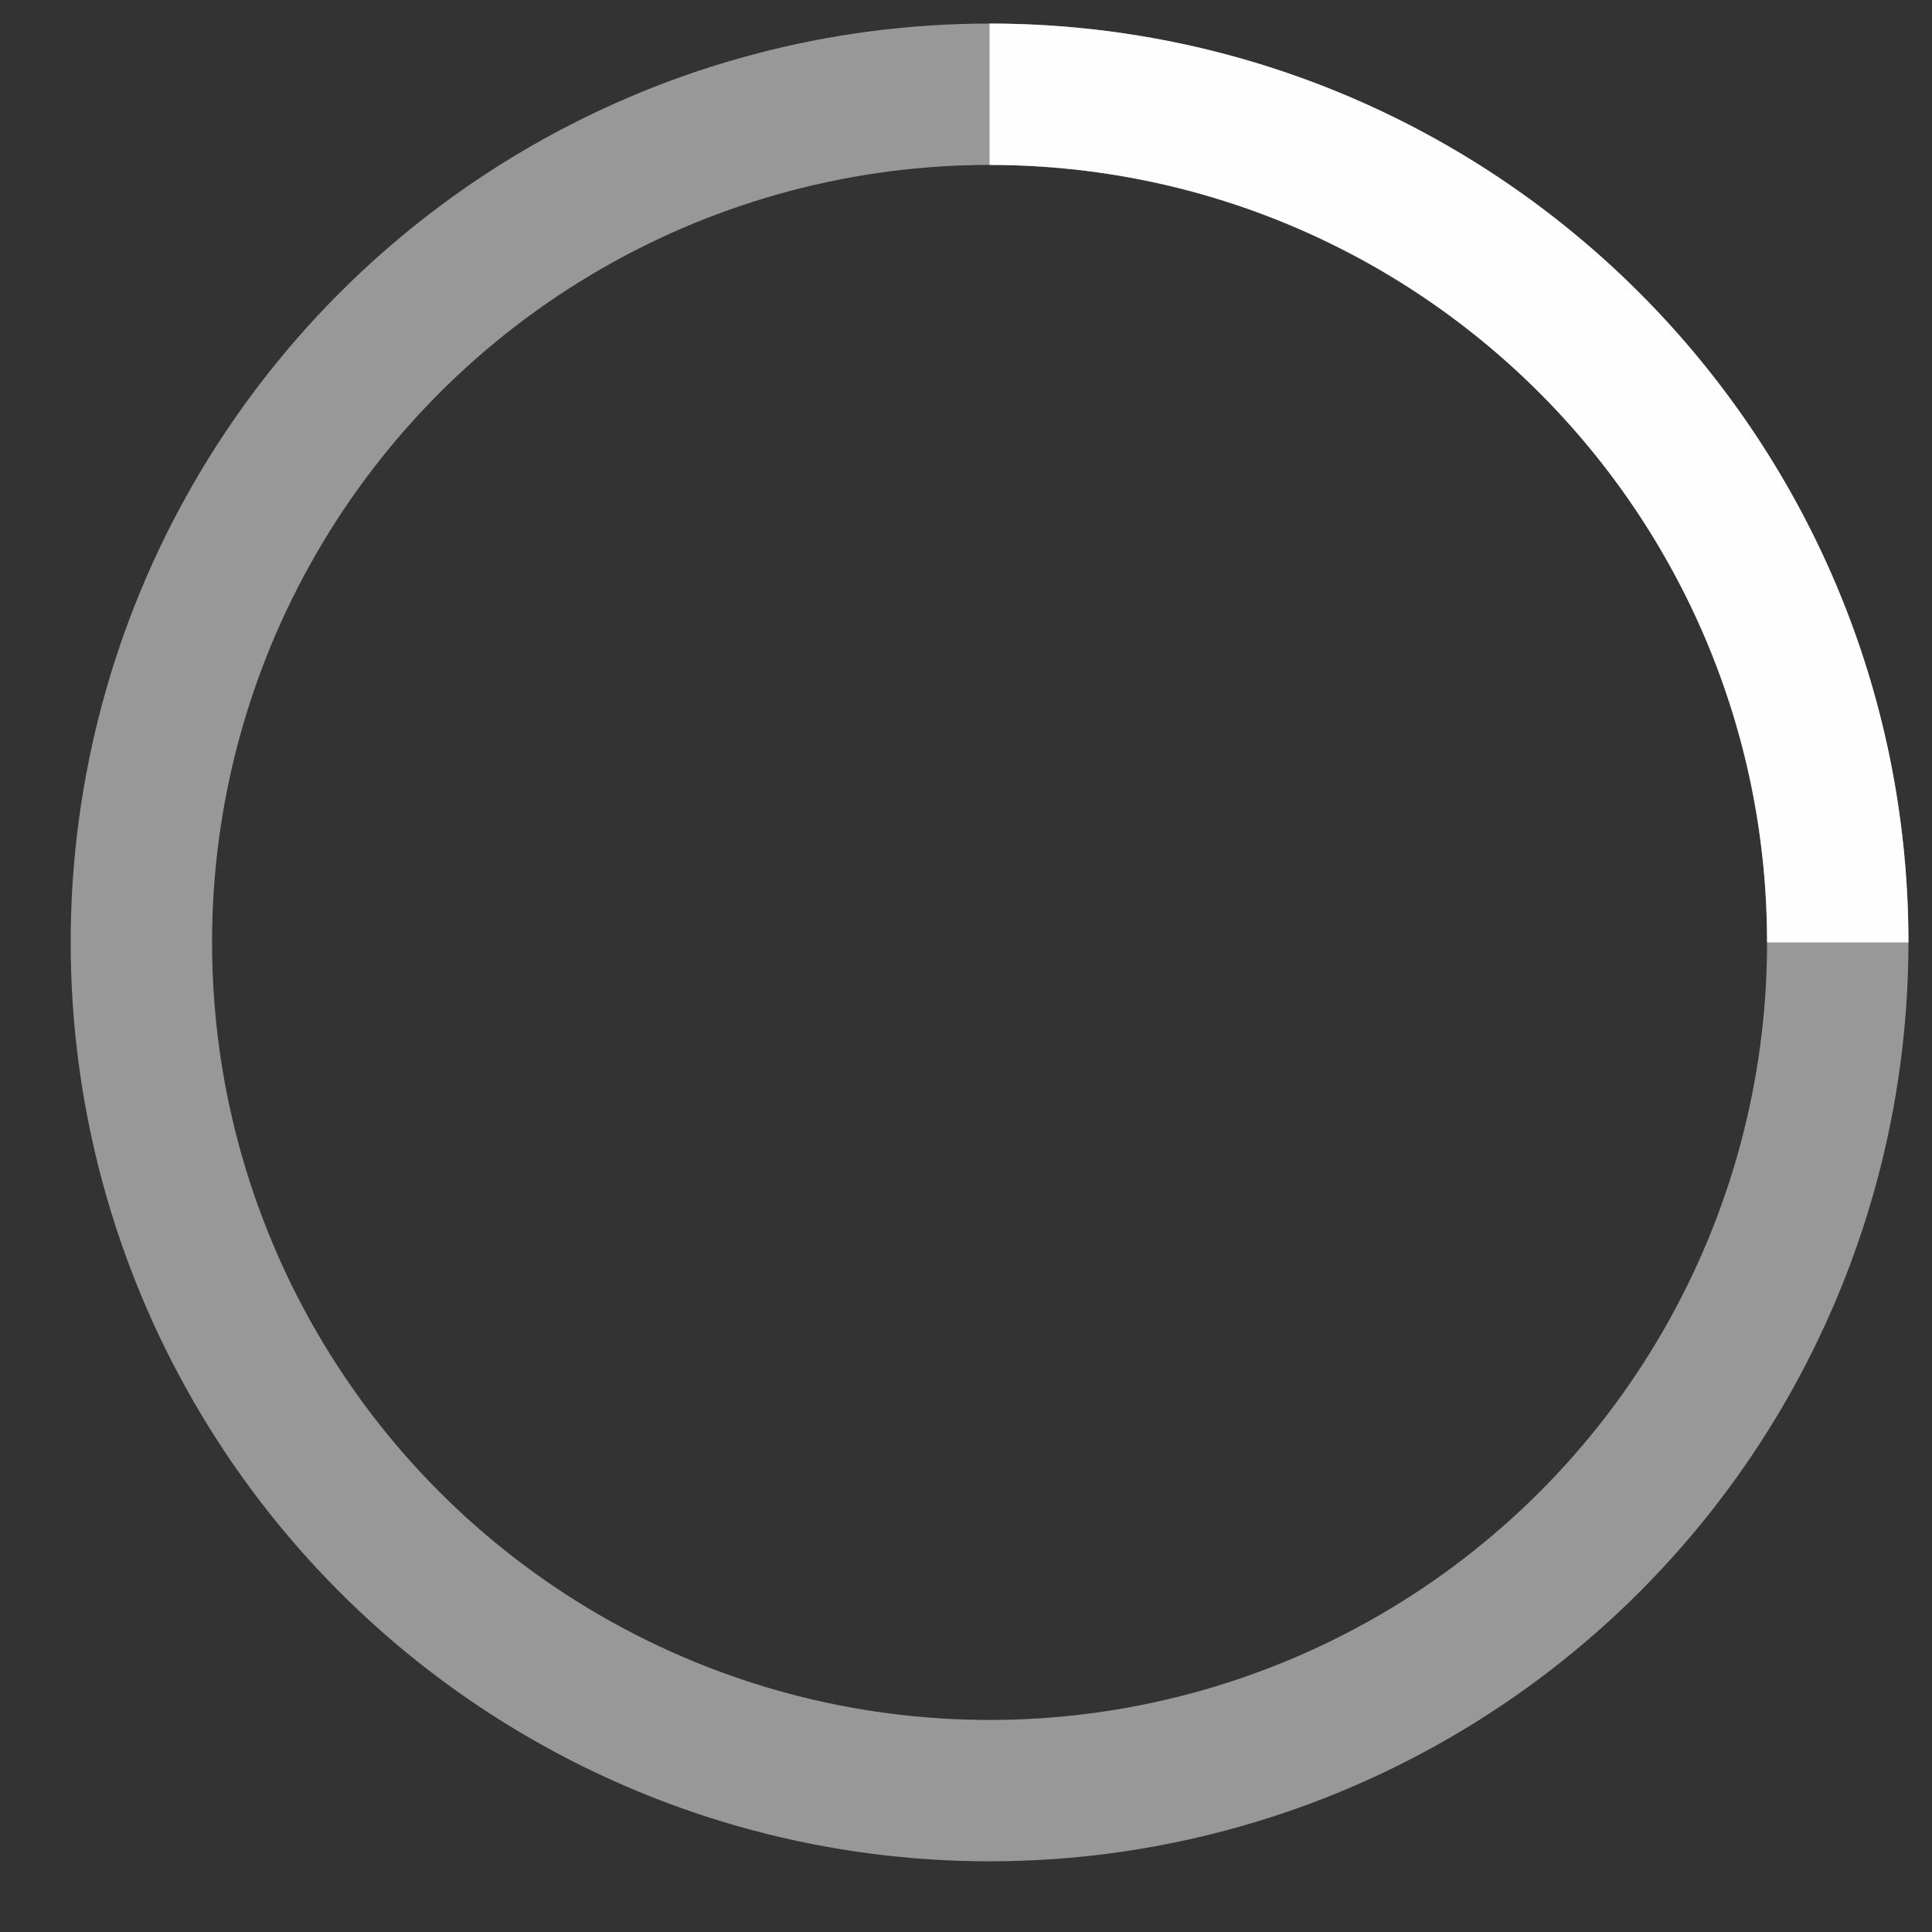<svg width="36" height="36" viewBox="-1 0 41 41" xmlns="http://www.w3.org/2000/svg" stroke="#fefefe">
	<rect x="-1" y="0" width="41" height="41" fill="#333333" stroke="none"/>
	<g fill="none" fill-rule="evenodd">
		<g transform="translate(2 2)" stroke-width="3">
			<circle stroke-opacity=".5" cx="18" cy="18" r="18"/>
			<path d="M36 18c0-9.94-8.06-18-18-18">
				<animateTransform
					attributeName="transform"
					type="rotate"
					from="0 18 18"
					to="360 18 18"
					dur="1s"
					repeatCount="indefinite"/>
			</path>
		</g>
	</g>
</svg>